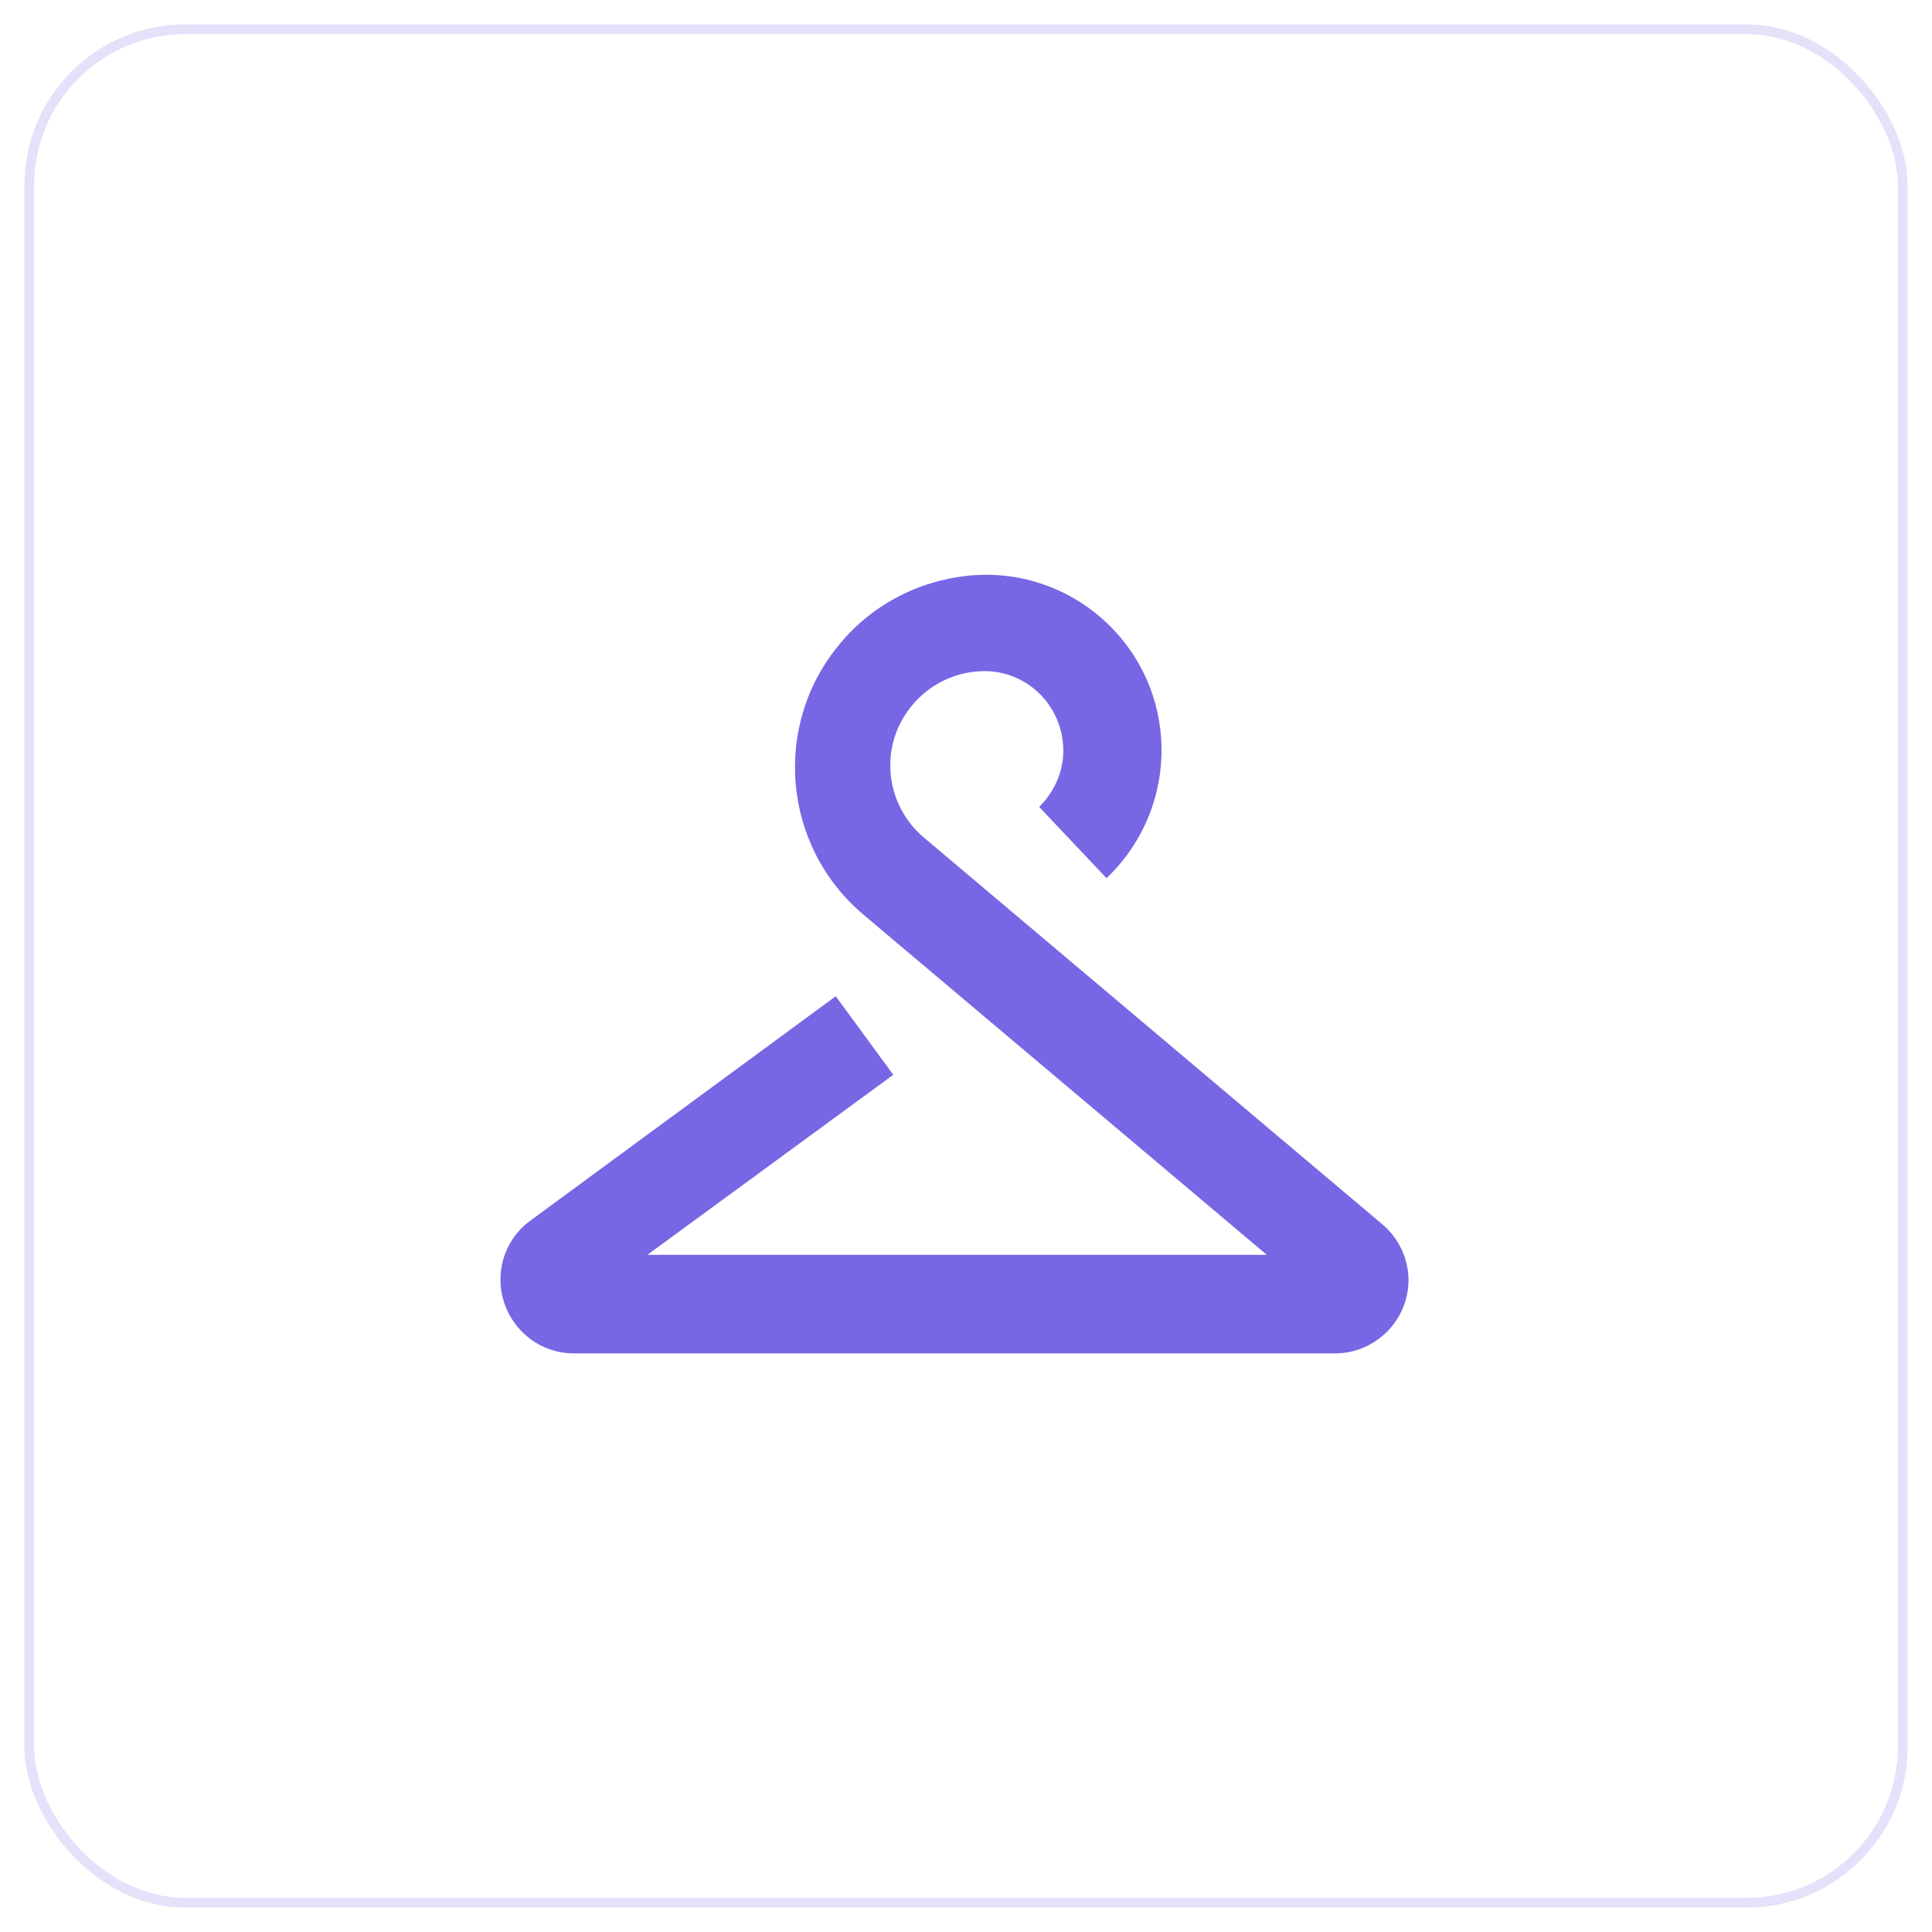 <svg width="198" height="198" viewBox="0 0 198 198" fill="none" xmlns="http://www.w3.org/2000/svg">
<g id="Icon  9">
<g id="Border" opacity="0.2">
<rect id="Shape" x="3" y="3" width="192" height="192" rx="16" stroke="#7767E4"/>
</g>
<g id="Hanger 1">
<g id="Group">
<path id="Vector" d="M130.3 128.999L88.5 93.749C80.15 86.7 79.1 74.249 86.1 65.95C89.5 61.85 94.45 59.35 99.8 58.95C109.7 58.25 118.35 65.749 119 75.7C119.35 81.049 117.3 86.299 113.4 89.999L106.5 82.7C108.2 80.999 109.15 78.7 108.95 76.299C108.6 71.85 104.8 68.499 100.35 68.799C97.7 68.95 95.25 70.2 93.55 72.2C90.05 76.299 90.6 82.4 94.7 85.85L141.7 125.499C143.35 126.899 144.35 128.999 144.35 131.199C144.35 135.299 140.95 138.699 136.85 138.699H58.8C56.4 138.699 54.15 137.549 52.75 135.599C50.3 132.249 51 127.549 54.35 125.099L85.65 102.099L91.55 110.149L66.35 128.599H129.85L130.3 128.999Z" fill="#7767E4"/>
</g>
</g>
</g>
</svg>
